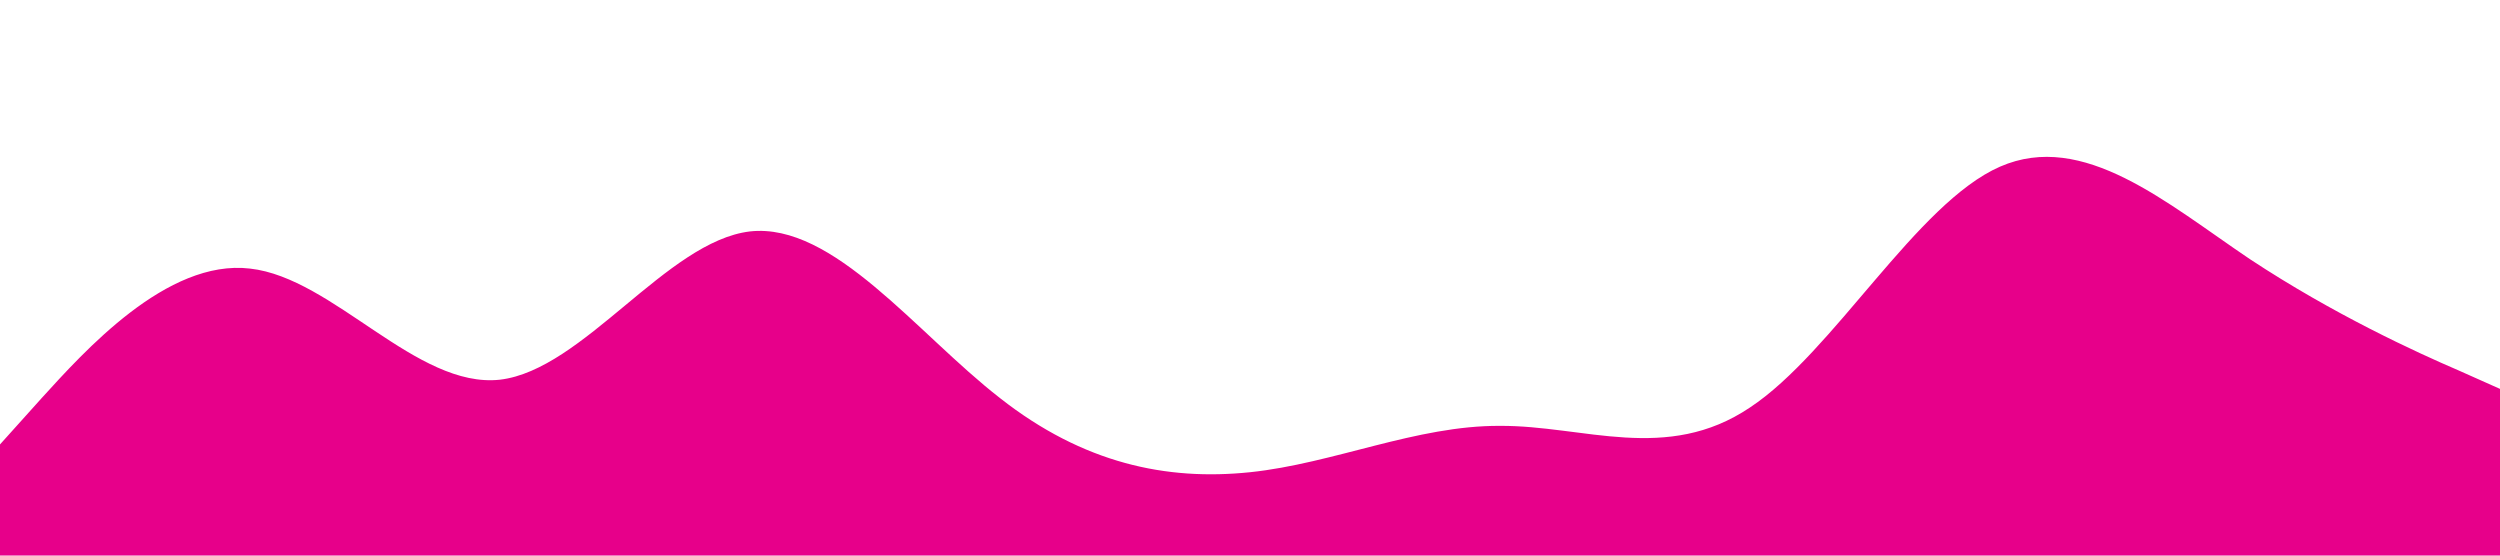 <?xml version="1.0" standalone="no"?><svg xmlns="http://www.w3.org/2000/svg" viewBox="0 0 1440 320"><path fill="#e7008a" fill-opacity="1" d="M0,256L24,229.3C48,203,96,149,144,154.7C192,160,240,224,288,218.7C336,213,384,139,432,133.3C480,128,528,192,576,229.3C624,267,672,277,720,272C768,267,816,245,864,245.3C912,245,960,267,1008,234.7C1056,203,1104,117,1152,96C1200,75,1248,117,1296,149.3C1344,181,1392,203,1416,213.3L1440,224L1440,320L1416,320C1392,320,1344,320,1296,320C1248,320,1200,320,1152,320C1104,320,1056,320,1008,320C960,320,912,320,864,320C816,320,768,320,720,320C672,320,624,320,576,320C528,320,480,320,432,320C384,320,336,320,288,320C240,320,192,320,144,320C96,320,48,320,24,320L0,320Z"></path></svg>